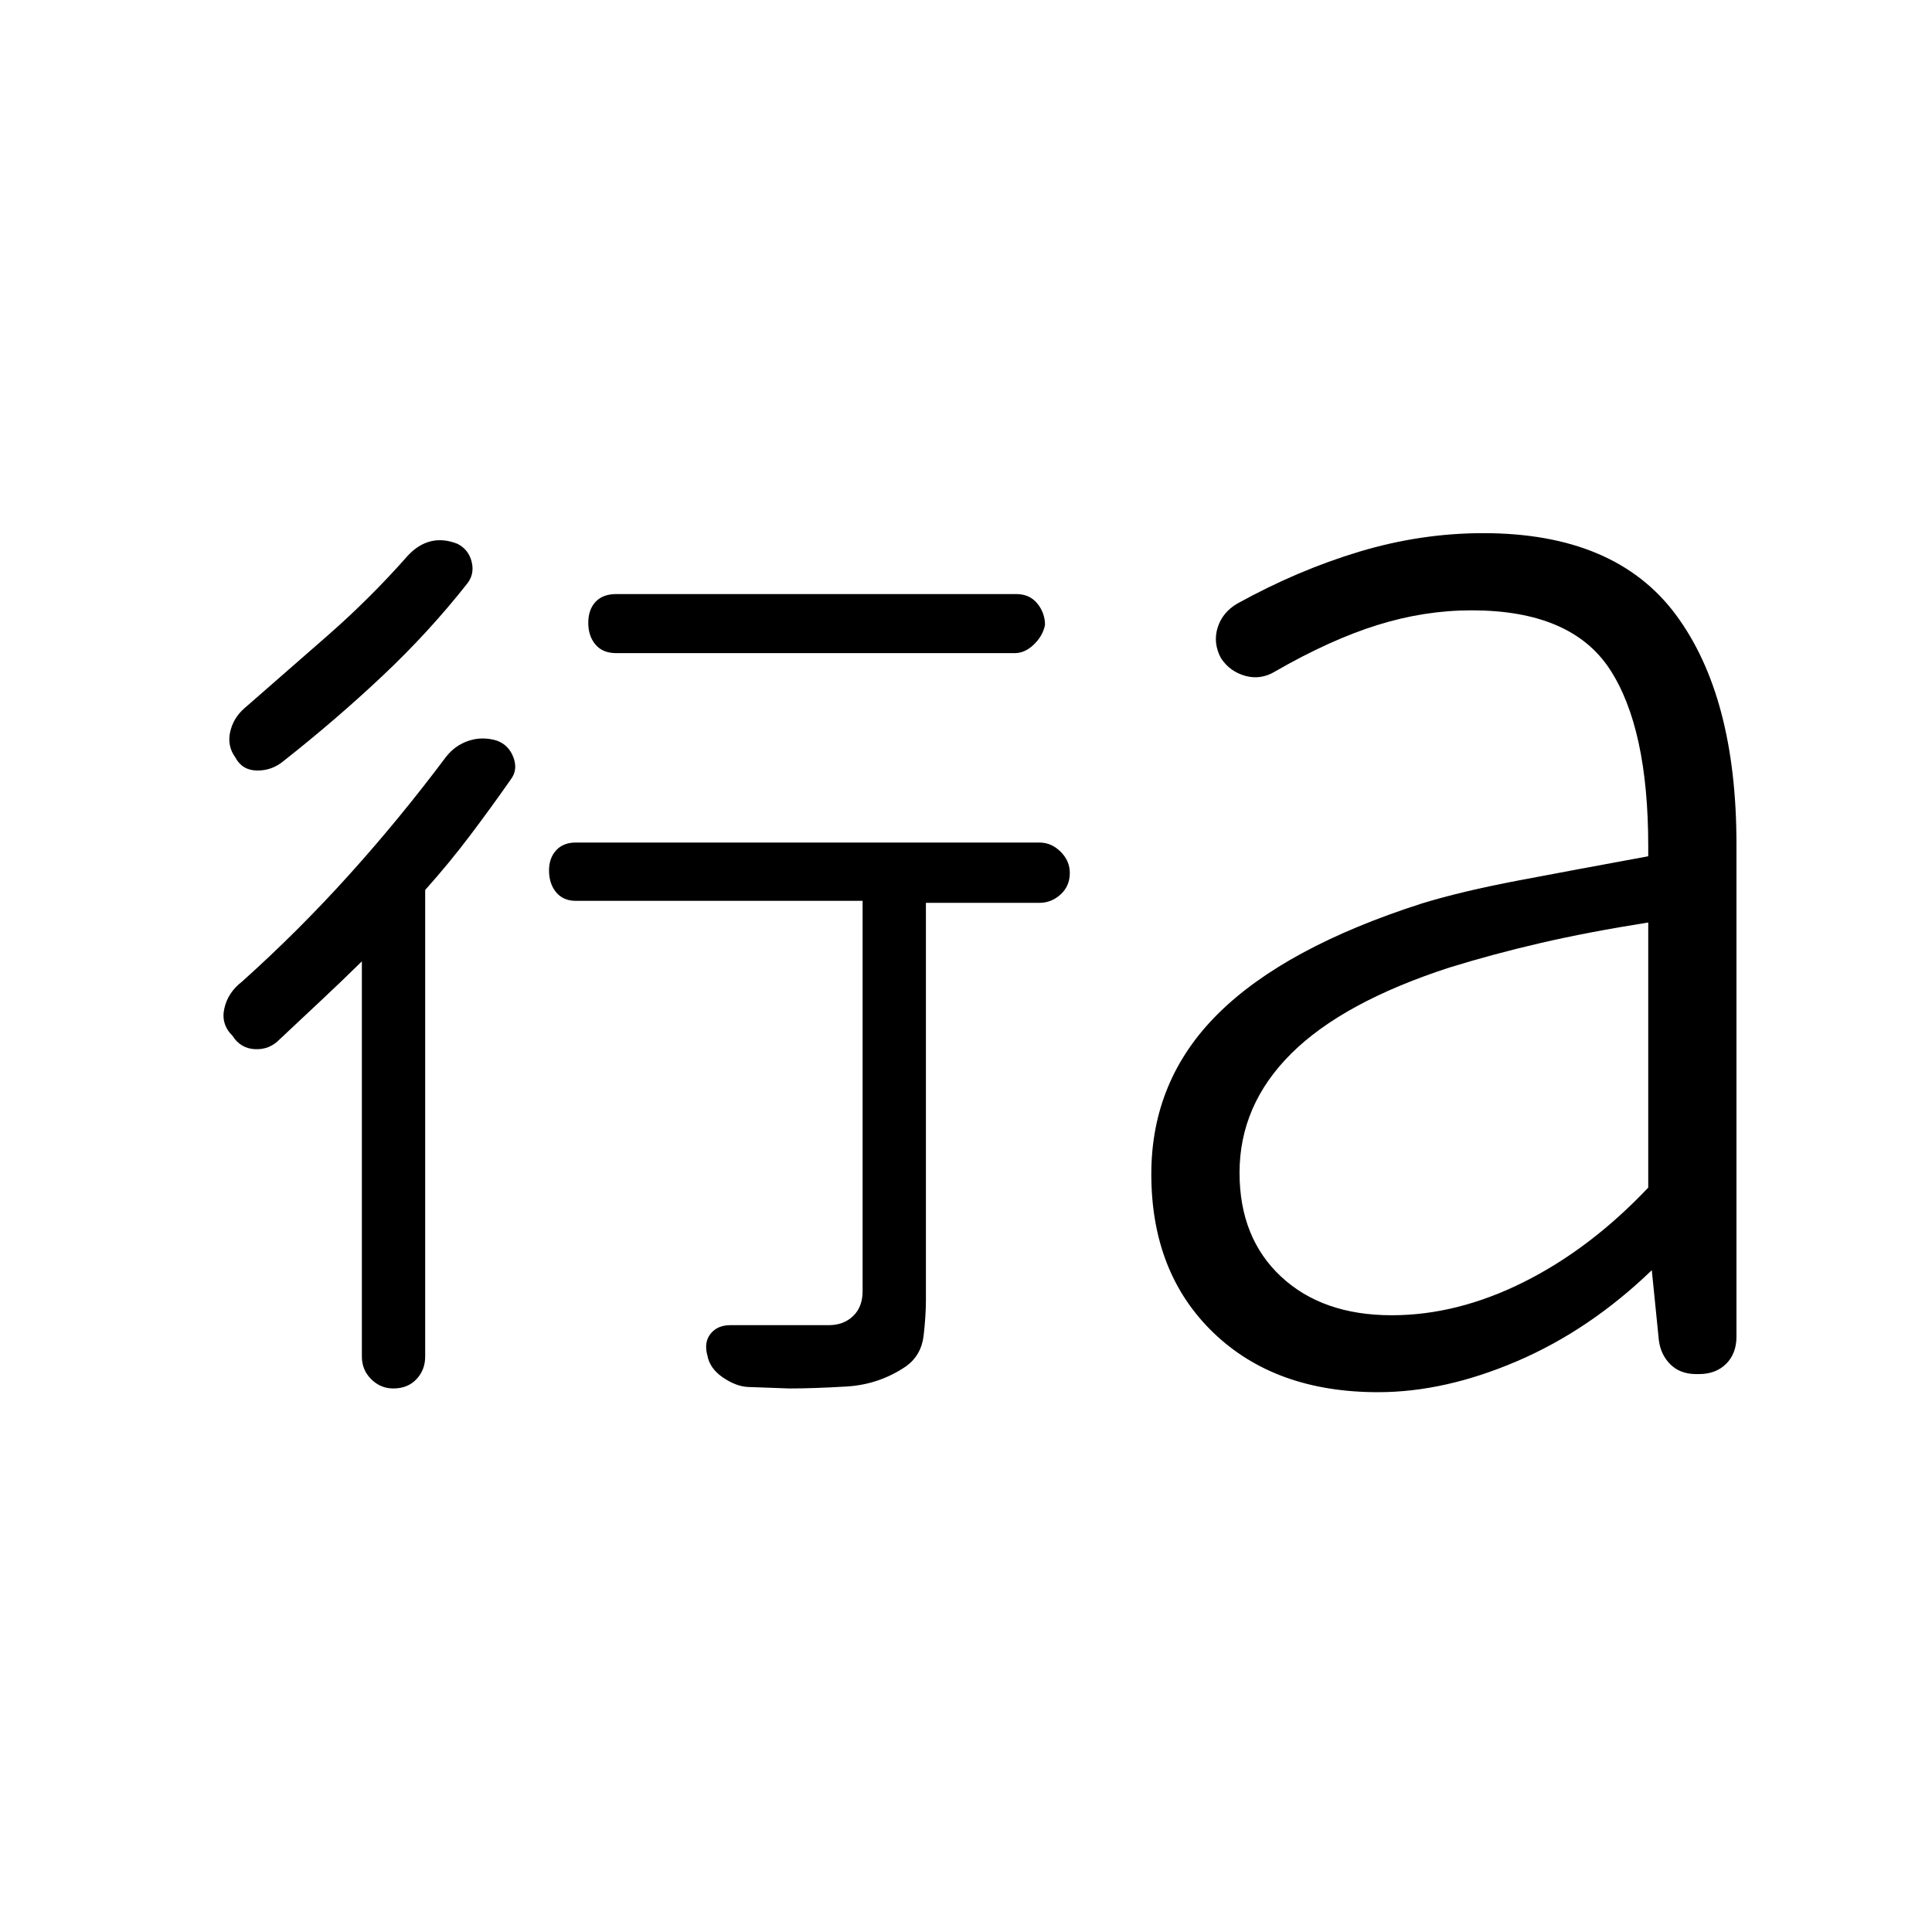 <svg xmlns="http://www.w3.org/2000/svg" height="48" viewBox="0 -960 960 960" width="48"><path d="M179.81-482.31q-10.2 10.04-20.41 19.58t-20.46 19.19q-5.06 5.23-12.25 4.87-7.19-.36-11.15-6.63-5.85-5.78-4.06-13.66 1.79-7.89 8.71-13.22 28.04-25.13 53.23-53.07 25.2-27.94 48.2-58.66 4.61-5.86 11.4-8.05 6.79-2.19 13.87-.02 5.88 2.13 8.21 8.27 2.32 6.14-1.22 10.91-9.8 14.03-20.21 27.82-10.4 13.79-22.4 27.21v231.81q0 6.68-4.34 11.28t-11.51 4.6q-6.33 0-10.97-4.6-4.64-4.6-4.64-11.28v-196.35Zm212.48 212.23-20.61-.74q-5.88-.26-12.44-4.7-6.55-4.45-7.74-10.94-1.81-6.54 1.58-10.81 3.39-4.27 9.96-4.27h48.79q7.36 0 12.07-4.52 4.72-4.52 4.72-12.35v-193.97H286.05q-6.17 0-9.71-4.25-3.53-4.26-3.53-10.86 0-6.13 3.53-9.99 3.54-3.87 9.77-3.87h230.35q5.97 0 10.55 4.56 4.57 4.55 4.57 10.56 0 6.5-4.57 10.67-4.58 4.18-10.51 4.18h-56.42v197.42q0 7.73-1.12 17.5-1.11 9.77-8.61 15.27-13.39 9.19-29.83 10.15-16.44.96-28.23.96ZM232.11-669.96q-18.99 24.08-42.01 45.77-23.02 21.69-49.24 42.37-5.78 4.78-13.15 4.69-7.36-.1-10.79-6.52-4.11-5.73-2.55-12.66 1.55-6.92 7.05-11.73 20.31-17.69 41.46-36.23 21.16-18.54 39.66-39.52 5.23-5.67 11.44-7.23 6.21-1.56 13.36 1.25 5.51 2.81 7.03 8.94 1.51 6.14-2.26 10.87Zm272.08 34.5h-198q-6.67 0-10.27-4.23-3.61-4.24-3.61-10.81 0-6.58 3.61-10.44 3.6-3.87 10.27-3.87H505q6.56 0 10.38 4.62 3.81 4.61 3.89 10.65-1.05 5.46-5.52 9.77-4.46 4.31-9.56 4.31Zm187.4 329q32.54 0 65.57-16.5 33.03-16.5 61.84-46.92v-131.74q-30.08 4.77-53.48 10.2-23.41 5.42-45.33 12.19-52.81 17.15-78.54 42.7-25.73 25.55-25.73 59.24 0 32.34 20.59 51.59 20.6 19.24 55.08 19.24Zm-6.82 38.23q-51.27 0-81.98-29.7t-30.71-78.68q0-46.81 33.23-79.74 33.23-32.92 101.18-54.72 19.74-6.04 47.68-11.36 27.95-5.31 64.83-12.09v-5q0-58.86-19.17-88.04-19.18-29.17-68.64-29.17-23.44 0-46.85 7.33-23.42 7.32-50.57 22.94-7.19 4.42-14.92 2.31-7.73-2.12-12.16-8.81-4.04-7.58-1.65-15.19 2.38-7.62 9.81-11.96 30.05-16.6 60.62-25.78 30.57-9.19 61.58-9.19 65.66 0 95.73 40.62 30.06 40.62 30.06 113.96v244.65q0 8.41-5.11 13.51-5.12 5.11-13.53 5.11h-1.37q-7.96 0-12.82-4.81-4.85-4.81-5.74-12.07l-3.5-34.74q-30.77 29.66-66.79 45.14-36.02 15.48-69.21 15.48Z"/></svg>